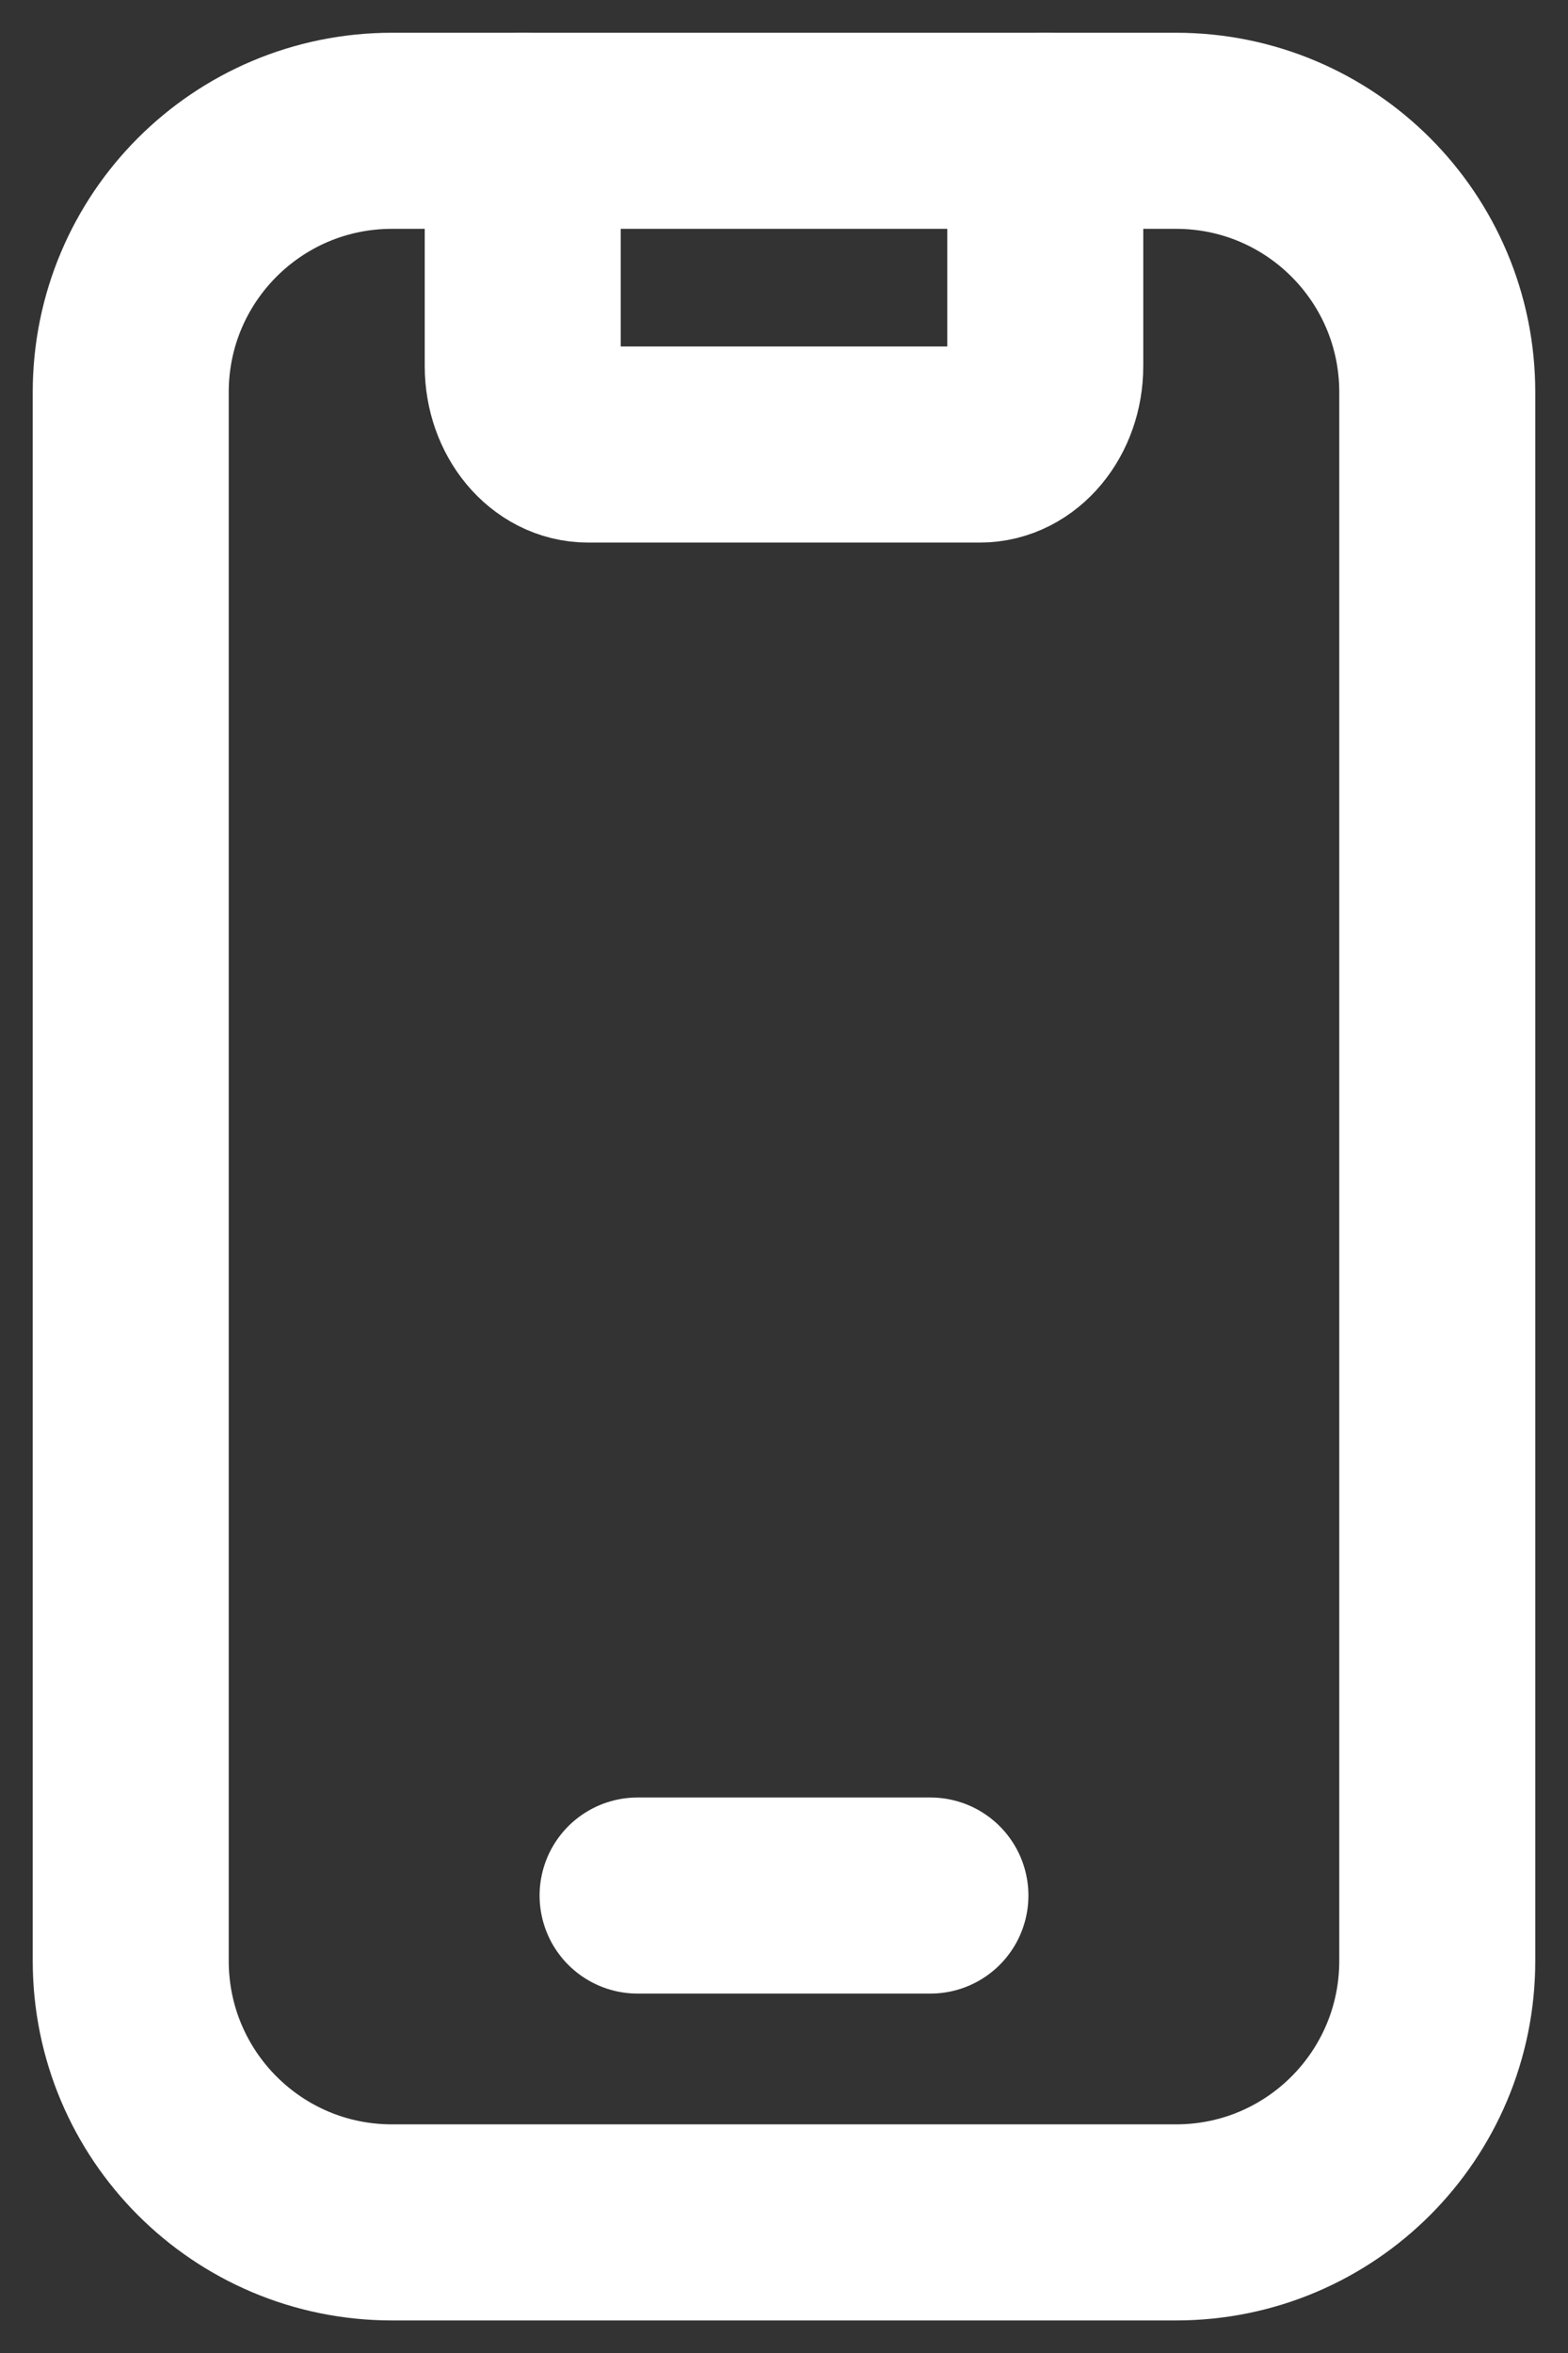 <svg width="8" height="12" viewBox="0 0 8 12" fill="none" xmlns="http://www.w3.org/2000/svg">
<rect x="0" y="0" width="8" height="12" fill="#333333" stroke="none"/>
<path d="M2.667 0.667V1.867C2.667 2.088 2.816 2.267 3 2.267H5C5.184 2.267 5.333 2.088 5.333 1.867V0.667" stroke="white" stroke-linecap="round" stroke-linejoin="round"/>
<path d="M3.253 9.667H4.747" stroke="white" stroke-linecap="round" stroke-linejoin="round"/>
<path fill-rule="evenodd" clip-rule="evenodd" d="M2 0.667H6C6.737 0.667 7.333 1.264 7.333 2V10C7.333 10.737 6.737 11.334 6 11.334H2C1.263 11.334 0.667 10.737 0.667 10V2C0.667 1.264 1.263 0.667 2 0.667Z" stroke="white" stroke-linecap="round" stroke-linejoin="round"/>
</svg>
